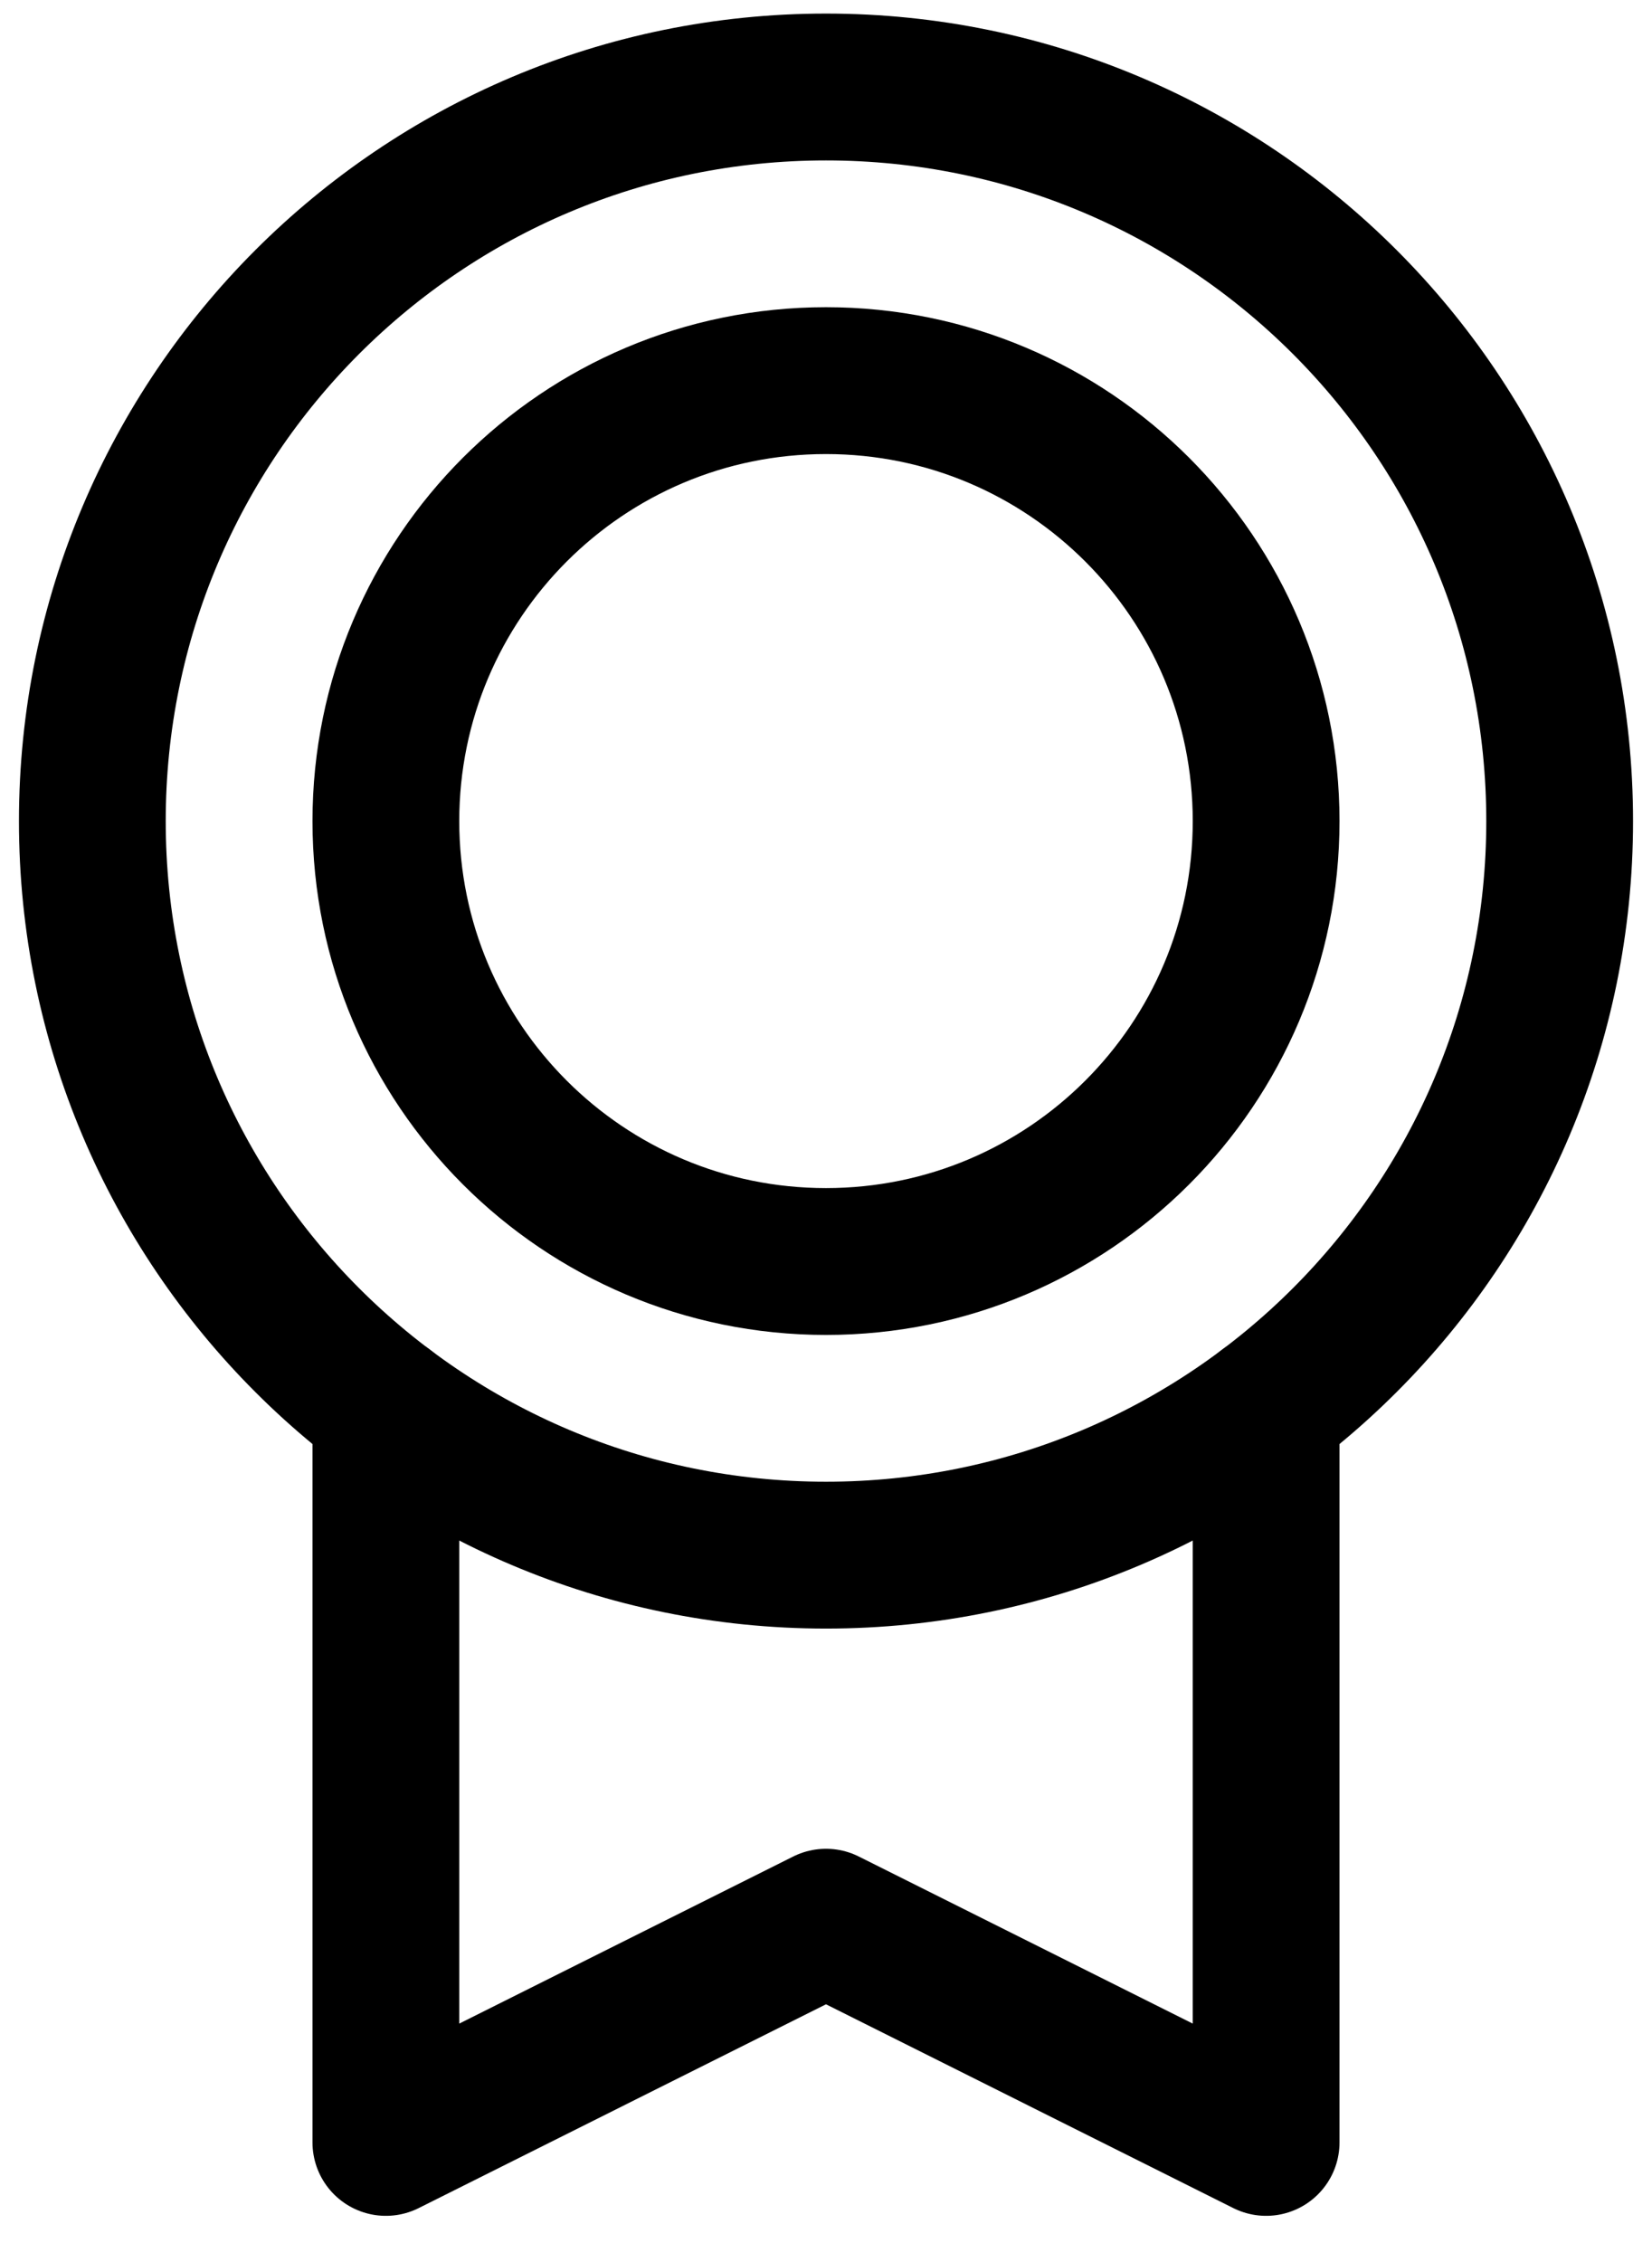 <svg width="19" height="26" viewBox="0 0 19 26" fill="none" xmlns="http://www.w3.org/2000/svg">
<path d="M9.5 17.875C14.16 17.875 17.938 14.097 17.938 9.438C17.938 4.778 14.16 1 9.5 1C4.84 1 1.062 4.778 1.062 9.438C1.062 14.097 4.84 17.875 9.5 17.875Z" stroke="black" stroke-width="1.688" stroke-linecap="round" stroke-linejoin="round"/>
<path d="M9.5 14.5C12.296 14.5 14.562 12.233 14.562 9.438C14.562 6.642 12.296 4.375 9.5 4.375C6.704 4.375 4.438 6.642 4.438 9.438C4.438 12.233 6.704 14.5 9.5 14.5Z" stroke="black" stroke-width="1.688" stroke-linecap="round" stroke-linejoin="round"/>
<path d="M14.562 16.188V24.625L9.5 22.094L4.438 24.625V16.188" stroke="black" stroke-width="1.688" stroke-linecap="round" stroke-linejoin="round"/>
</svg>
